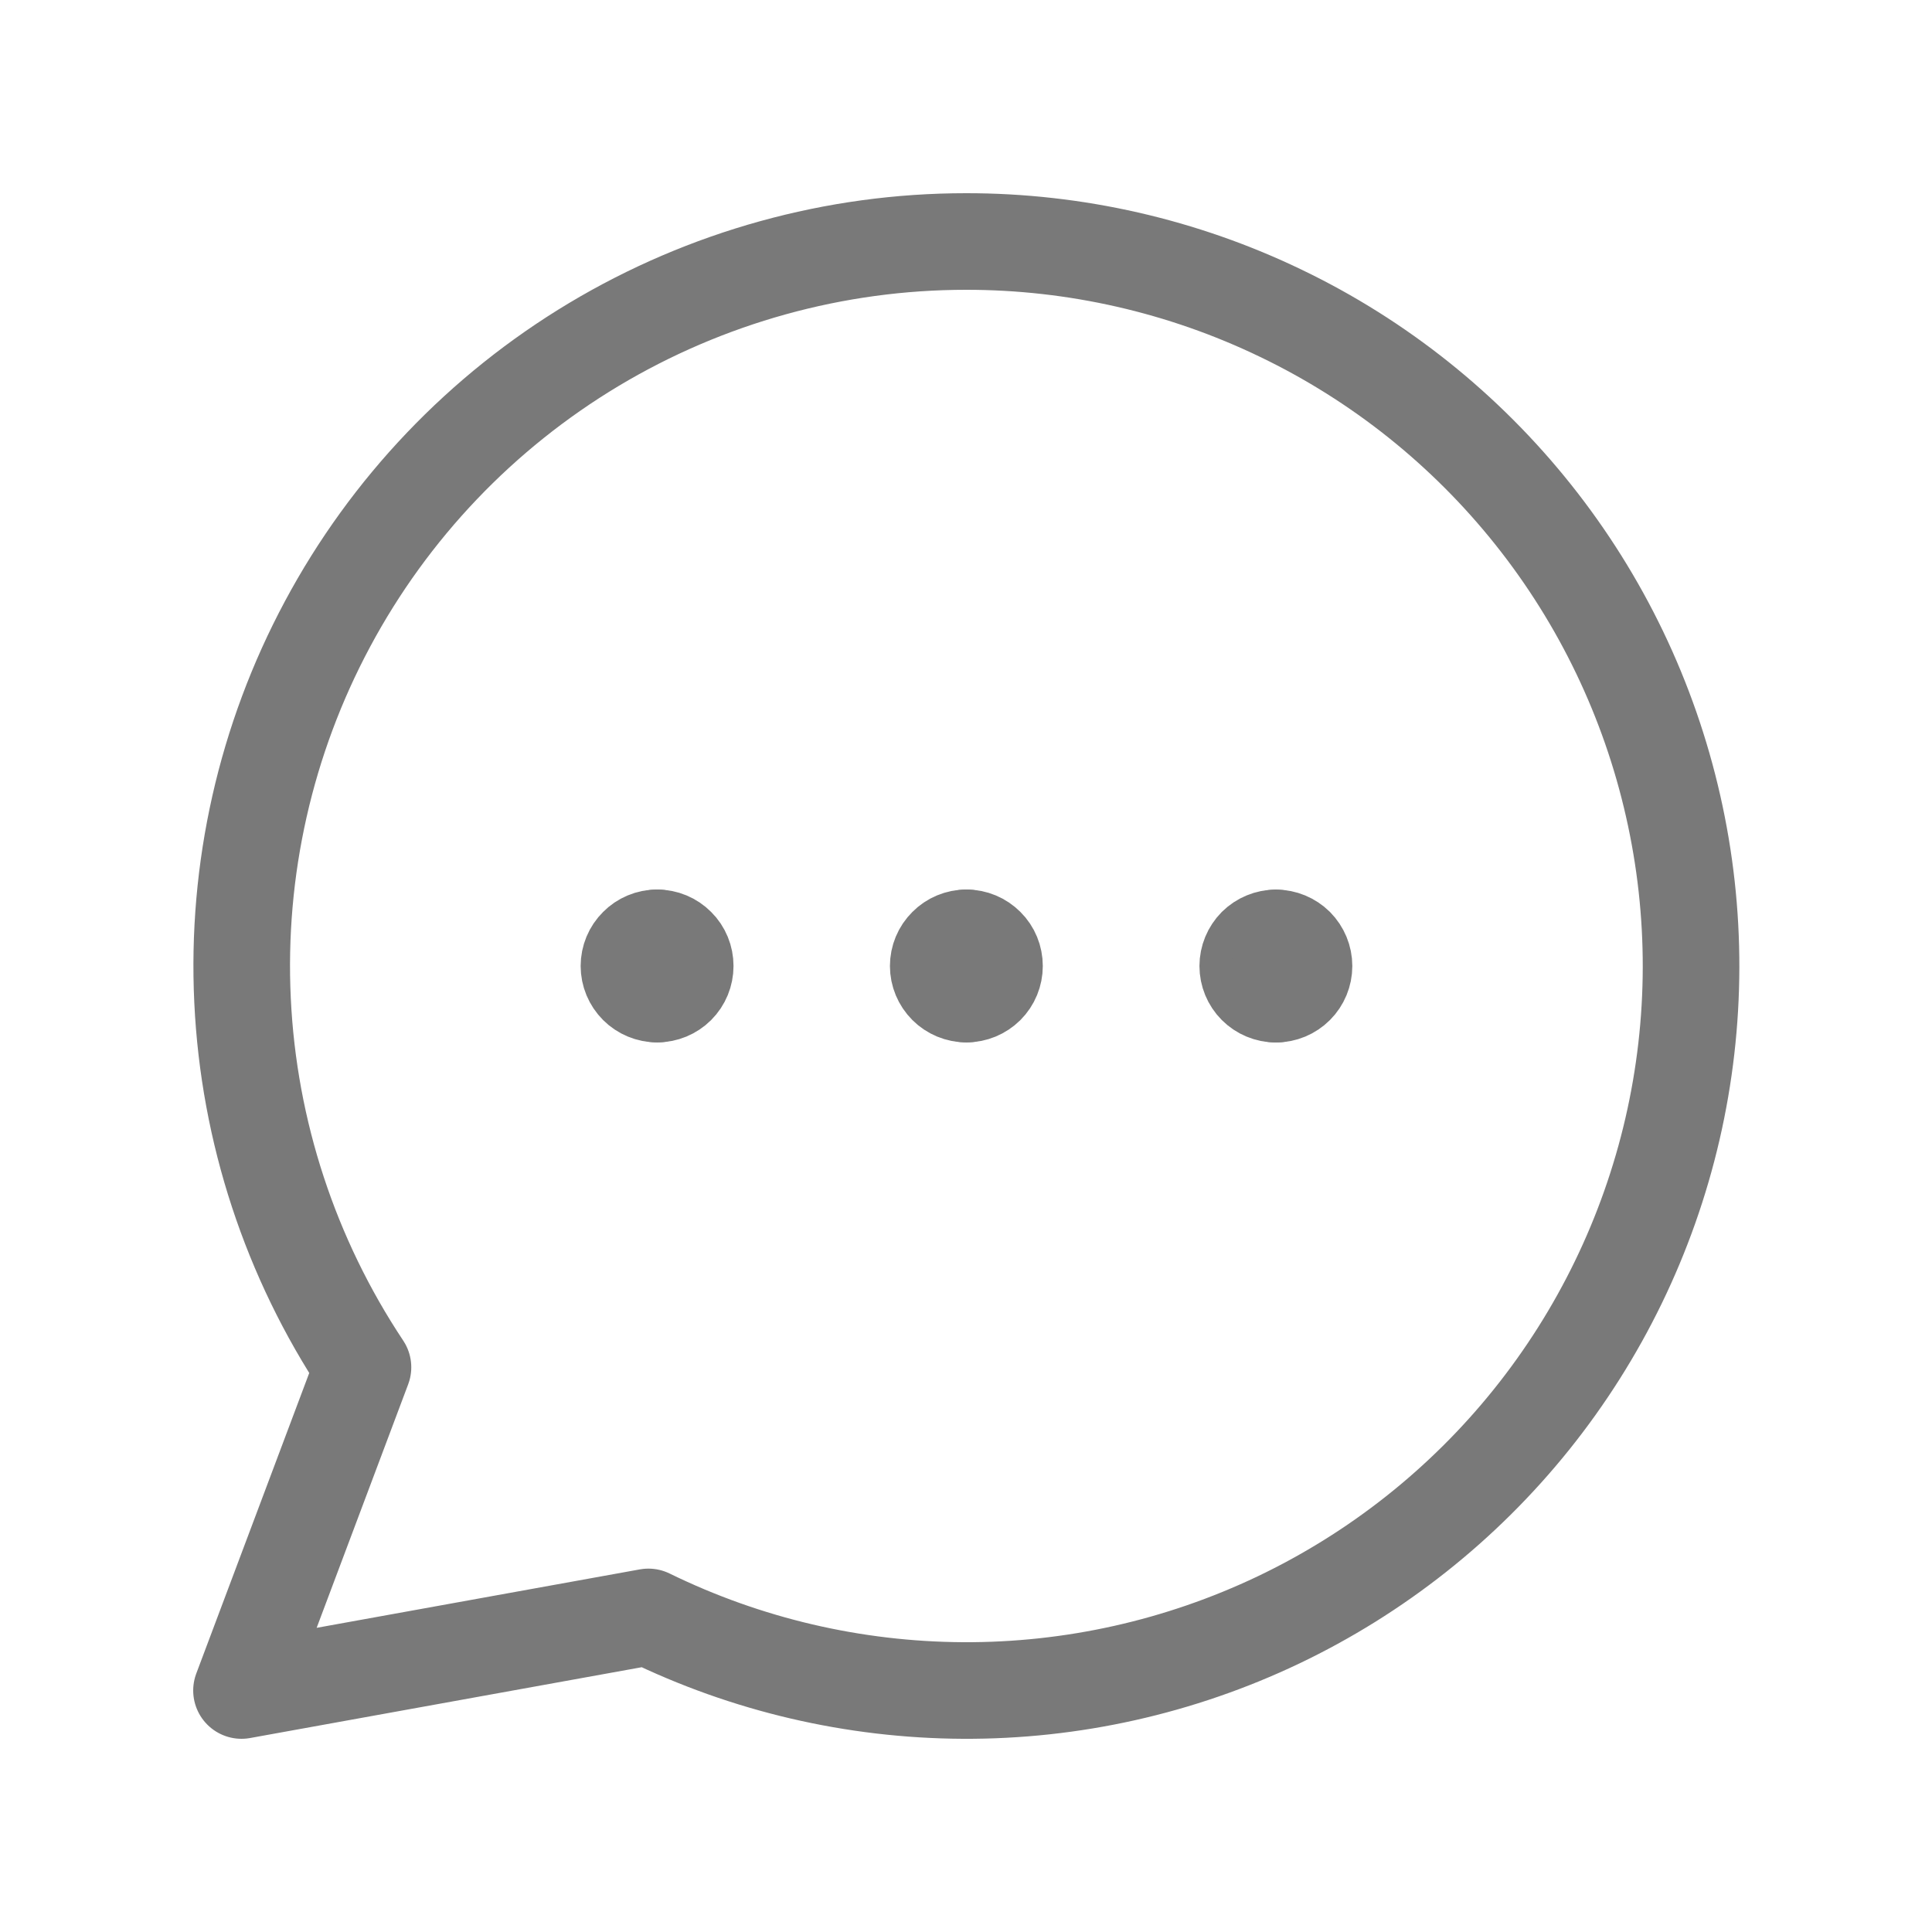 <svg width="24" height="24" viewBox="0 0 24 24" fill="none" xmlns="http://www.w3.org/2000/svg">
<path d="M12.005 12.349C11.912 12.349 11.823 12.312 11.758 12.247C11.692 12.181 11.655 12.092 11.655 12C11.655 11.907 11.692 11.818 11.758 11.753C11.823 11.687 11.912 11.65 12.005 11.65" stroke="#797979" stroke-width="1.2" stroke-linecap="round" stroke-linejoin="round"/>
<path d="M12.005 12.349C12.098 12.349 12.186 12.312 12.252 12.247C12.318 12.181 12.354 12.092 12.354 12C12.354 11.907 12.318 11.818 12.252 11.753C12.186 11.687 12.098 11.65 12.005 11.65" stroke="#797979" stroke-width="1.2" stroke-linecap="round" stroke-linejoin="round"/>
<path d="M8.163 12.349C8.07 12.349 7.981 12.312 7.916 12.247C7.85 12.181 7.813 12.092 7.813 12C7.813 11.907 7.85 11.818 7.916 11.753C7.981 11.687 8.07 11.65 8.163 11.65" stroke="#797979" stroke-width="1.2" stroke-linecap="round" stroke-linejoin="round"/>
<path d="M8.163 12.349C8.256 12.349 8.345 12.312 8.41 12.247C8.476 12.181 8.512 12.092 8.512 12C8.512 11.907 8.476 11.818 8.41 11.753C8.345 11.687 8.256 11.65 8.163 11.65" stroke="#797979" stroke-width="1.2" stroke-linecap="round" stroke-linejoin="round"/>
<path d="M15.849 12.35C15.757 12.35 15.668 12.313 15.602 12.247C15.537 12.182 15.5 12.093 15.5 12C15.5 11.908 15.537 11.819 15.602 11.753C15.668 11.688 15.757 11.651 15.849 11.651" stroke="#797979" stroke-width="1.2" stroke-linecap="round" stroke-linejoin="round"/>
<path d="M15.85 12.35C15.942 12.35 16.031 12.313 16.097 12.247C16.162 12.182 16.199 12.093 16.199 12C16.199 11.908 16.162 11.819 16.097 11.753C16.031 11.688 15.942 11.651 15.85 11.651" stroke="#797979" stroke-width="1.2" stroke-linecap="round" stroke-linejoin="round"/>
<path d="M12 3C10.372 3 8.775 3.443 7.378 4.279C5.981 5.116 4.838 6.315 4.069 7.751C3.3 9.186 2.935 10.802 3.013 12.429C3.09 14.055 3.608 15.63 4.509 16.985L3 21L8.055 20.086C9.272 20.681 10.607 20.993 11.962 21C13.316 21.007 14.655 20.707 15.878 20.125C17.101 19.542 18.176 18.691 19.024 17.635C19.872 16.579 20.471 15.345 20.776 14.025C21.081 12.705 21.084 11.333 20.784 10.012C20.485 8.691 19.892 7.455 19.048 6.395C18.204 5.335 17.133 4.479 15.912 3.892C14.692 3.304 13.354 2.999 12 3Z" stroke="#797979" stroke-width="1.2" stroke-linecap="round" stroke-linejoin="round"/>
</svg>
